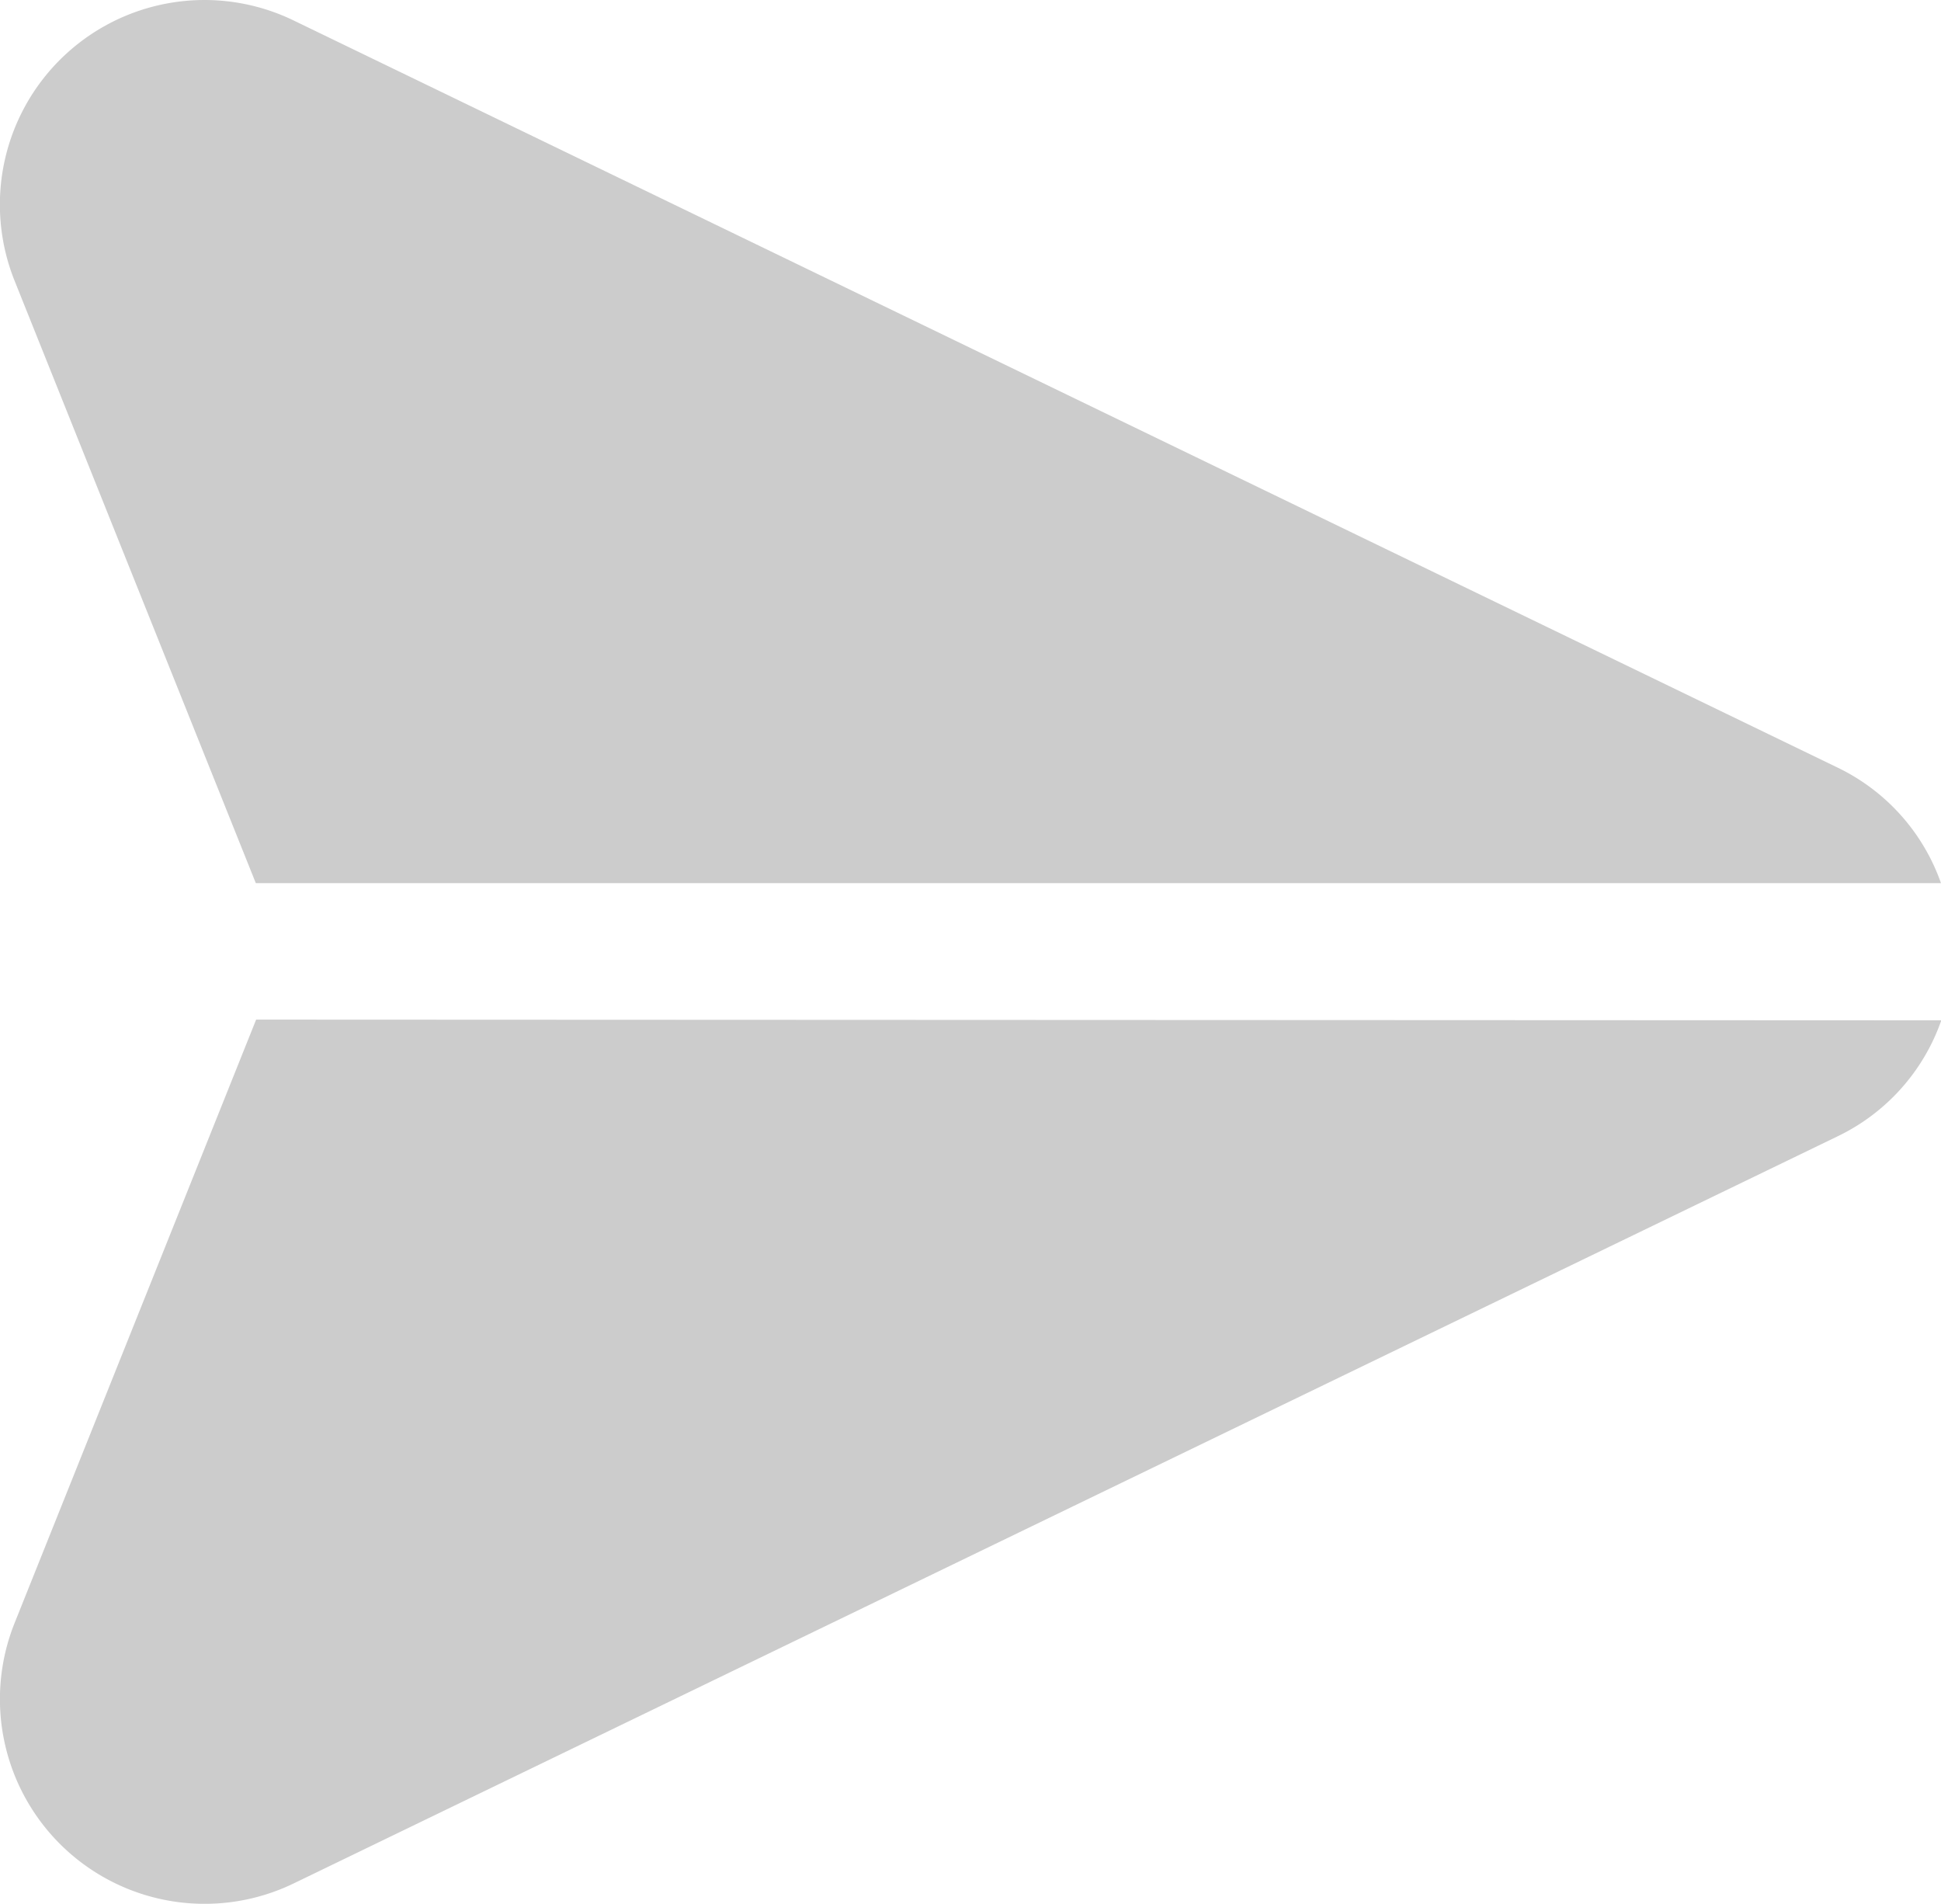 <svg xmlns="http://www.w3.org/2000/svg" width="18.71" height="18.349" viewBox="0 0 18.71 18.349"><defs><style>.a{fill:#ccc;}</style></defs><g transform="translate(0 -4.688)"><g transform="translate(0 4.688)"><g transform="translate(0 0)"><path class="a" d="M17.713,12.086,2.832,4.886A1.972,1.972,0,0,0,.141,7.395L2.466,13.2H18.71A1.956,1.956,0,0,0,17.713,12.086Z" transform="translate(0 -4.688)"/></g></g><g transform="translate(0.001 14.519)"><path class="a" d="M2.5,259.9.172,265.715a1.973,1.973,0,0,0,2.691,2.51l14.881-7.2a1.956,1.956,0,0,0,1-1.118Z" transform="translate(-0.032 -259.904)"/></g></g></svg>